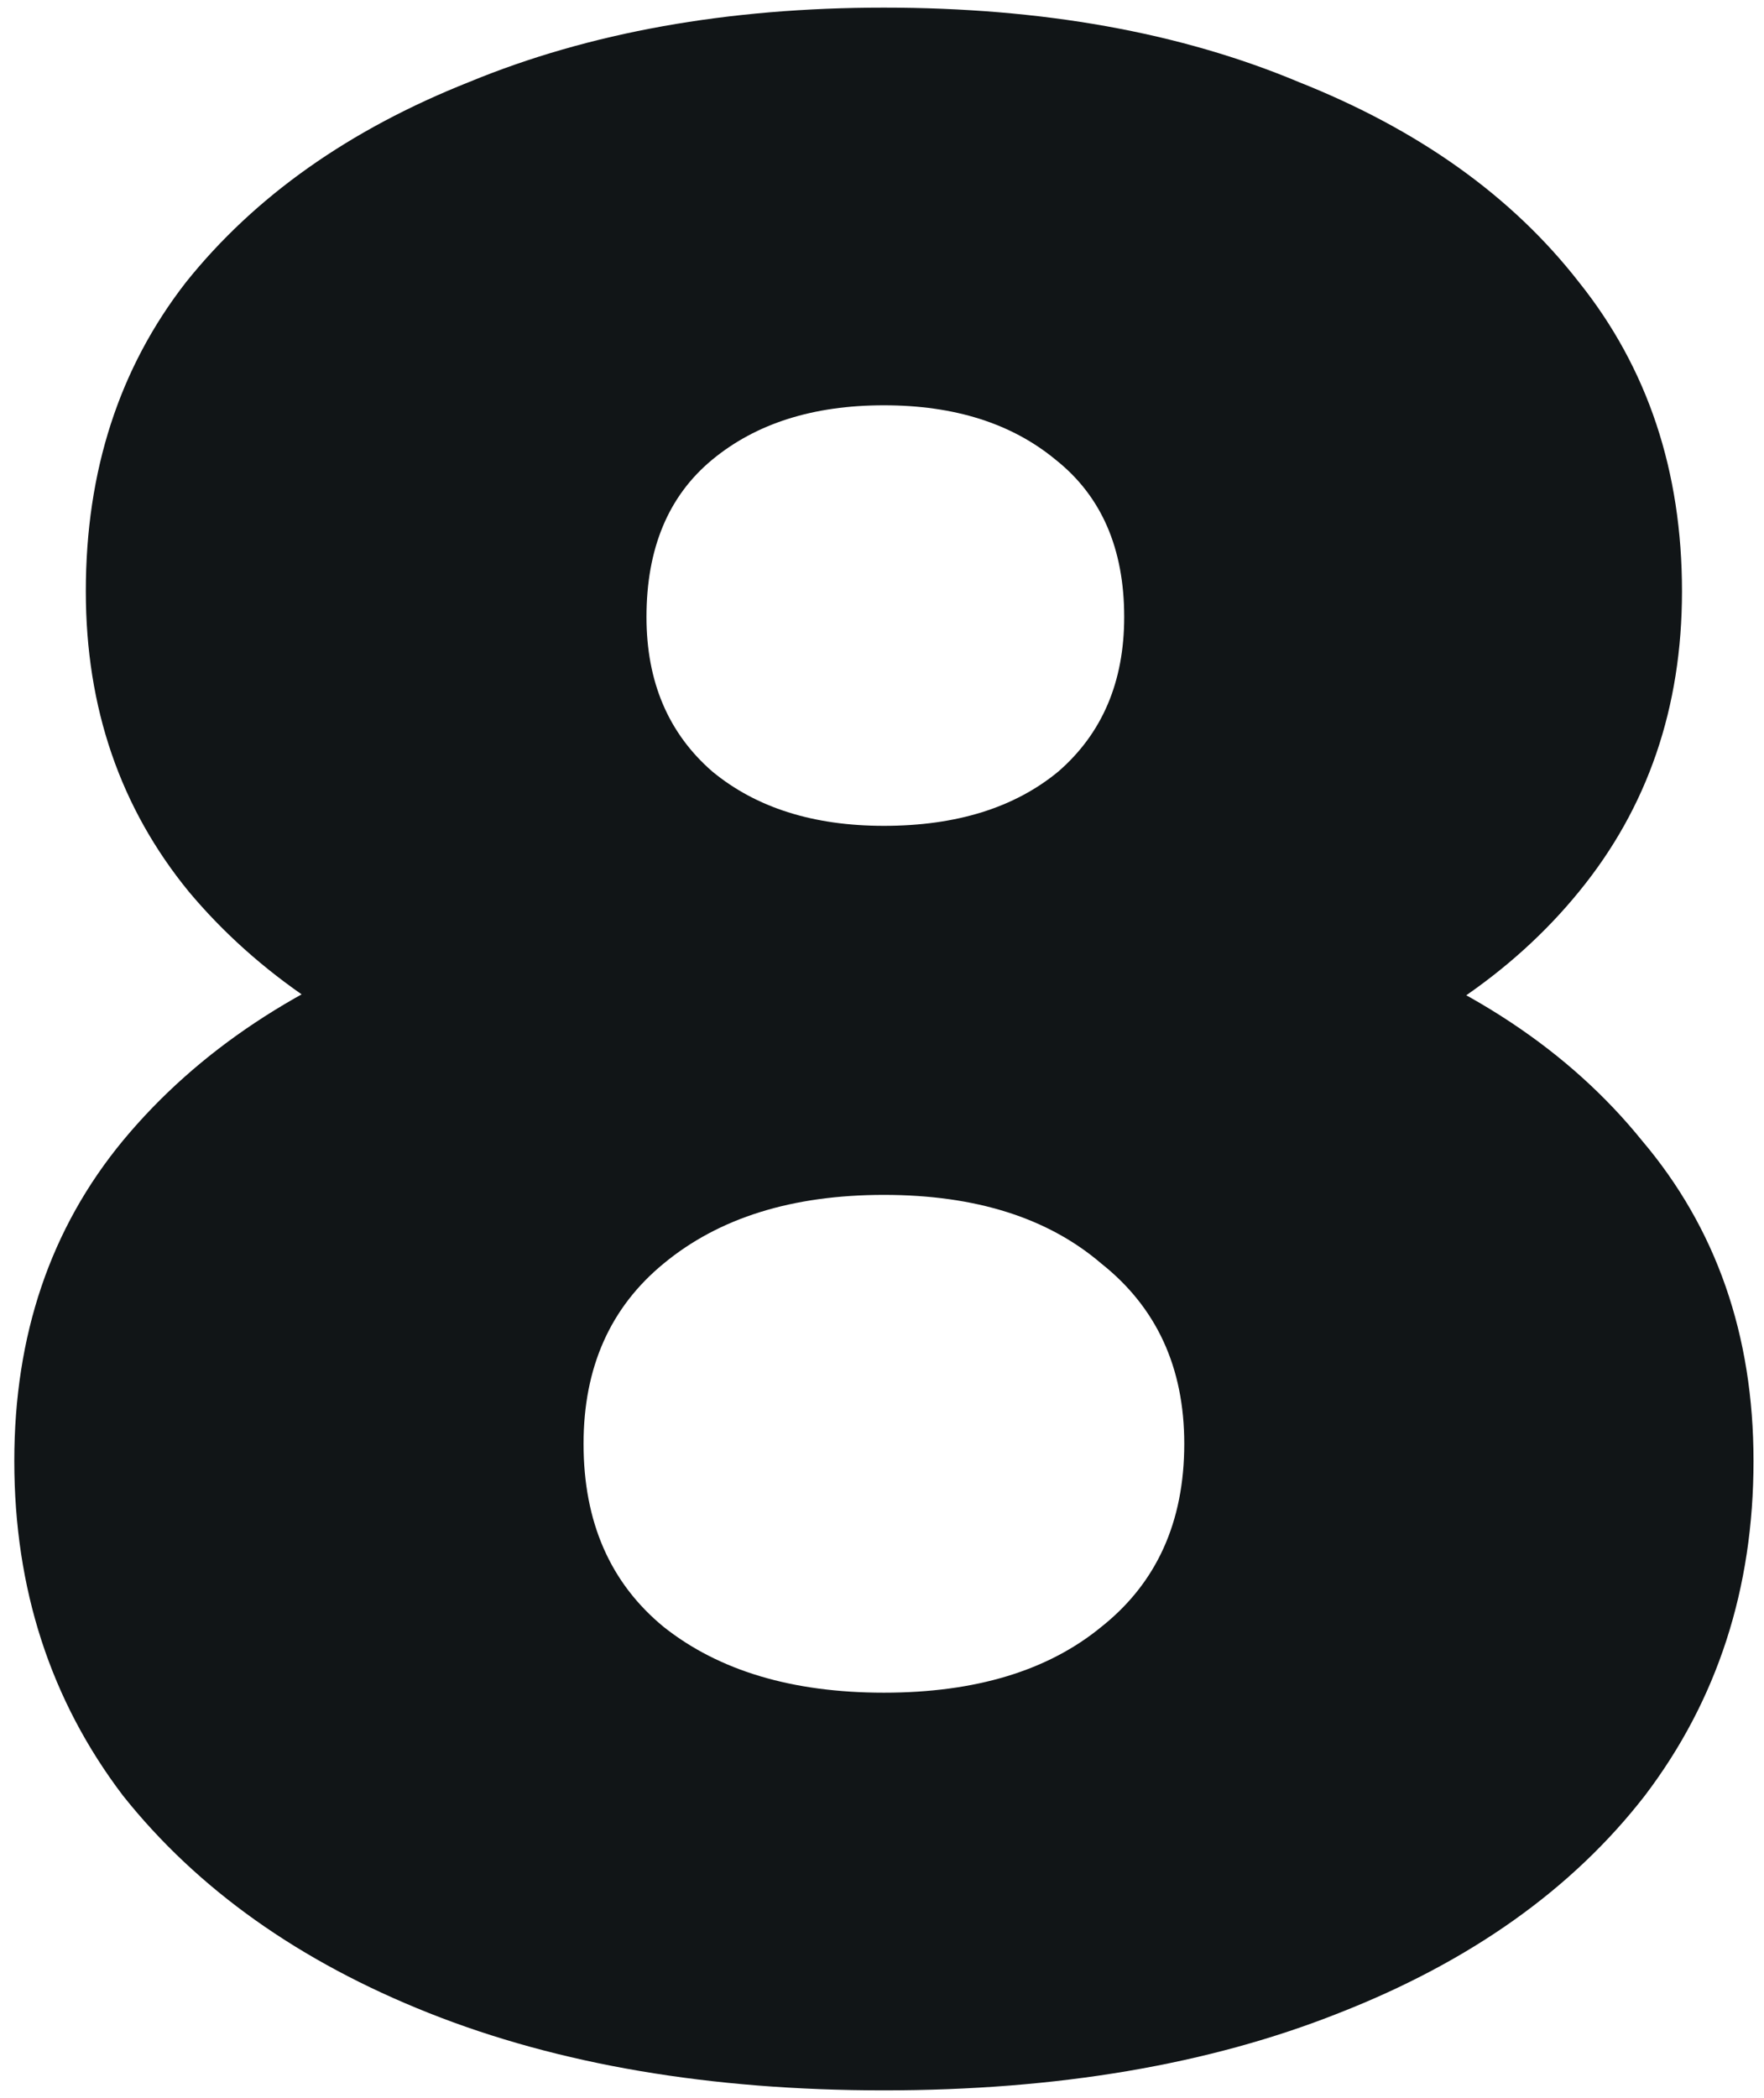 <svg width="74" height="88" viewBox="0 0 74 88" fill="none" xmlns="http://www.w3.org/2000/svg">
<path d="M37.08 87.68C29.8 87.68 23.44 86.6 18 84.44C12.56 82.28 8.28 79.24 5.16 75.32C2.12 71.32 0.6 66.64 0.6 61.28C0.6 56 2.12 51.52 5.16 47.84C8.28 44.08 12.56 41.24 18 39.32C23.52 37.32 29.88 36.32 37.08 36.32C44.28 36.32 50.6 37.32 56.04 39.32C61.56 41.24 65.84 44.08 68.88 47.84C72 51.52 73.56 56 73.56 61.28C73.56 66.64 72.04 71.32 69 75.32C65.96 79.24 61.68 82.28 56.16 84.44C50.72 86.6 44.36 87.68 37.08 87.68ZM37.08 71C40.92 71 43.96 70.08 46.2 68.24C48.52 66.4 49.68 63.84 49.68 60.56C49.68 57.36 48.52 54.84 46.2 53C43.96 51.08 40.92 50.12 37.08 50.12C33.24 50.12 30.16 51.08 27.84 53C25.6 54.84 24.48 57.36 24.48 60.56C24.48 63.84 25.6 66.4 27.84 68.24C30.16 70.08 33.24 71 37.08 71ZM37.08 48.08C30.52 48.08 24.72 47.16 19.68 45.32C14.72 43.48 10.8 40.84 7.92 37.4C5.04 33.88 3.6 29.68 3.6 24.8C3.6 19.76 5 15.44 7.8 11.84C10.68 8.24 14.64 5.44 19.68 3.44C24.72 1.36 30.52 0.32 37.08 0.32C43.72 0.32 49.52 1.36 54.48 3.44C59.52 5.44 63.44 8.24 66.24 11.84C69.12 15.44 70.56 19.76 70.56 24.8C70.56 29.68 69.12 33.88 66.24 37.4C63.44 40.84 59.52 43.48 54.48 45.32C49.44 47.16 43.64 48.08 37.08 48.08ZM37.08 34.64C40.12 34.64 42.56 33.88 44.4 32.36C46.24 30.76 47.16 28.6 47.16 25.88C47.16 23 46.2 20.8 44.28 19.28C42.44 17.76 40.04 17 37.08 17C34.12 17 31.72 17.76 29.88 19.28C28.04 20.8 27.12 23 27.12 25.88C27.12 28.6 28.04 30.76 29.88 32.36C31.72 33.88 34.12 34.64 37.08 34.64Z" fill="#111517"/>
</svg>
